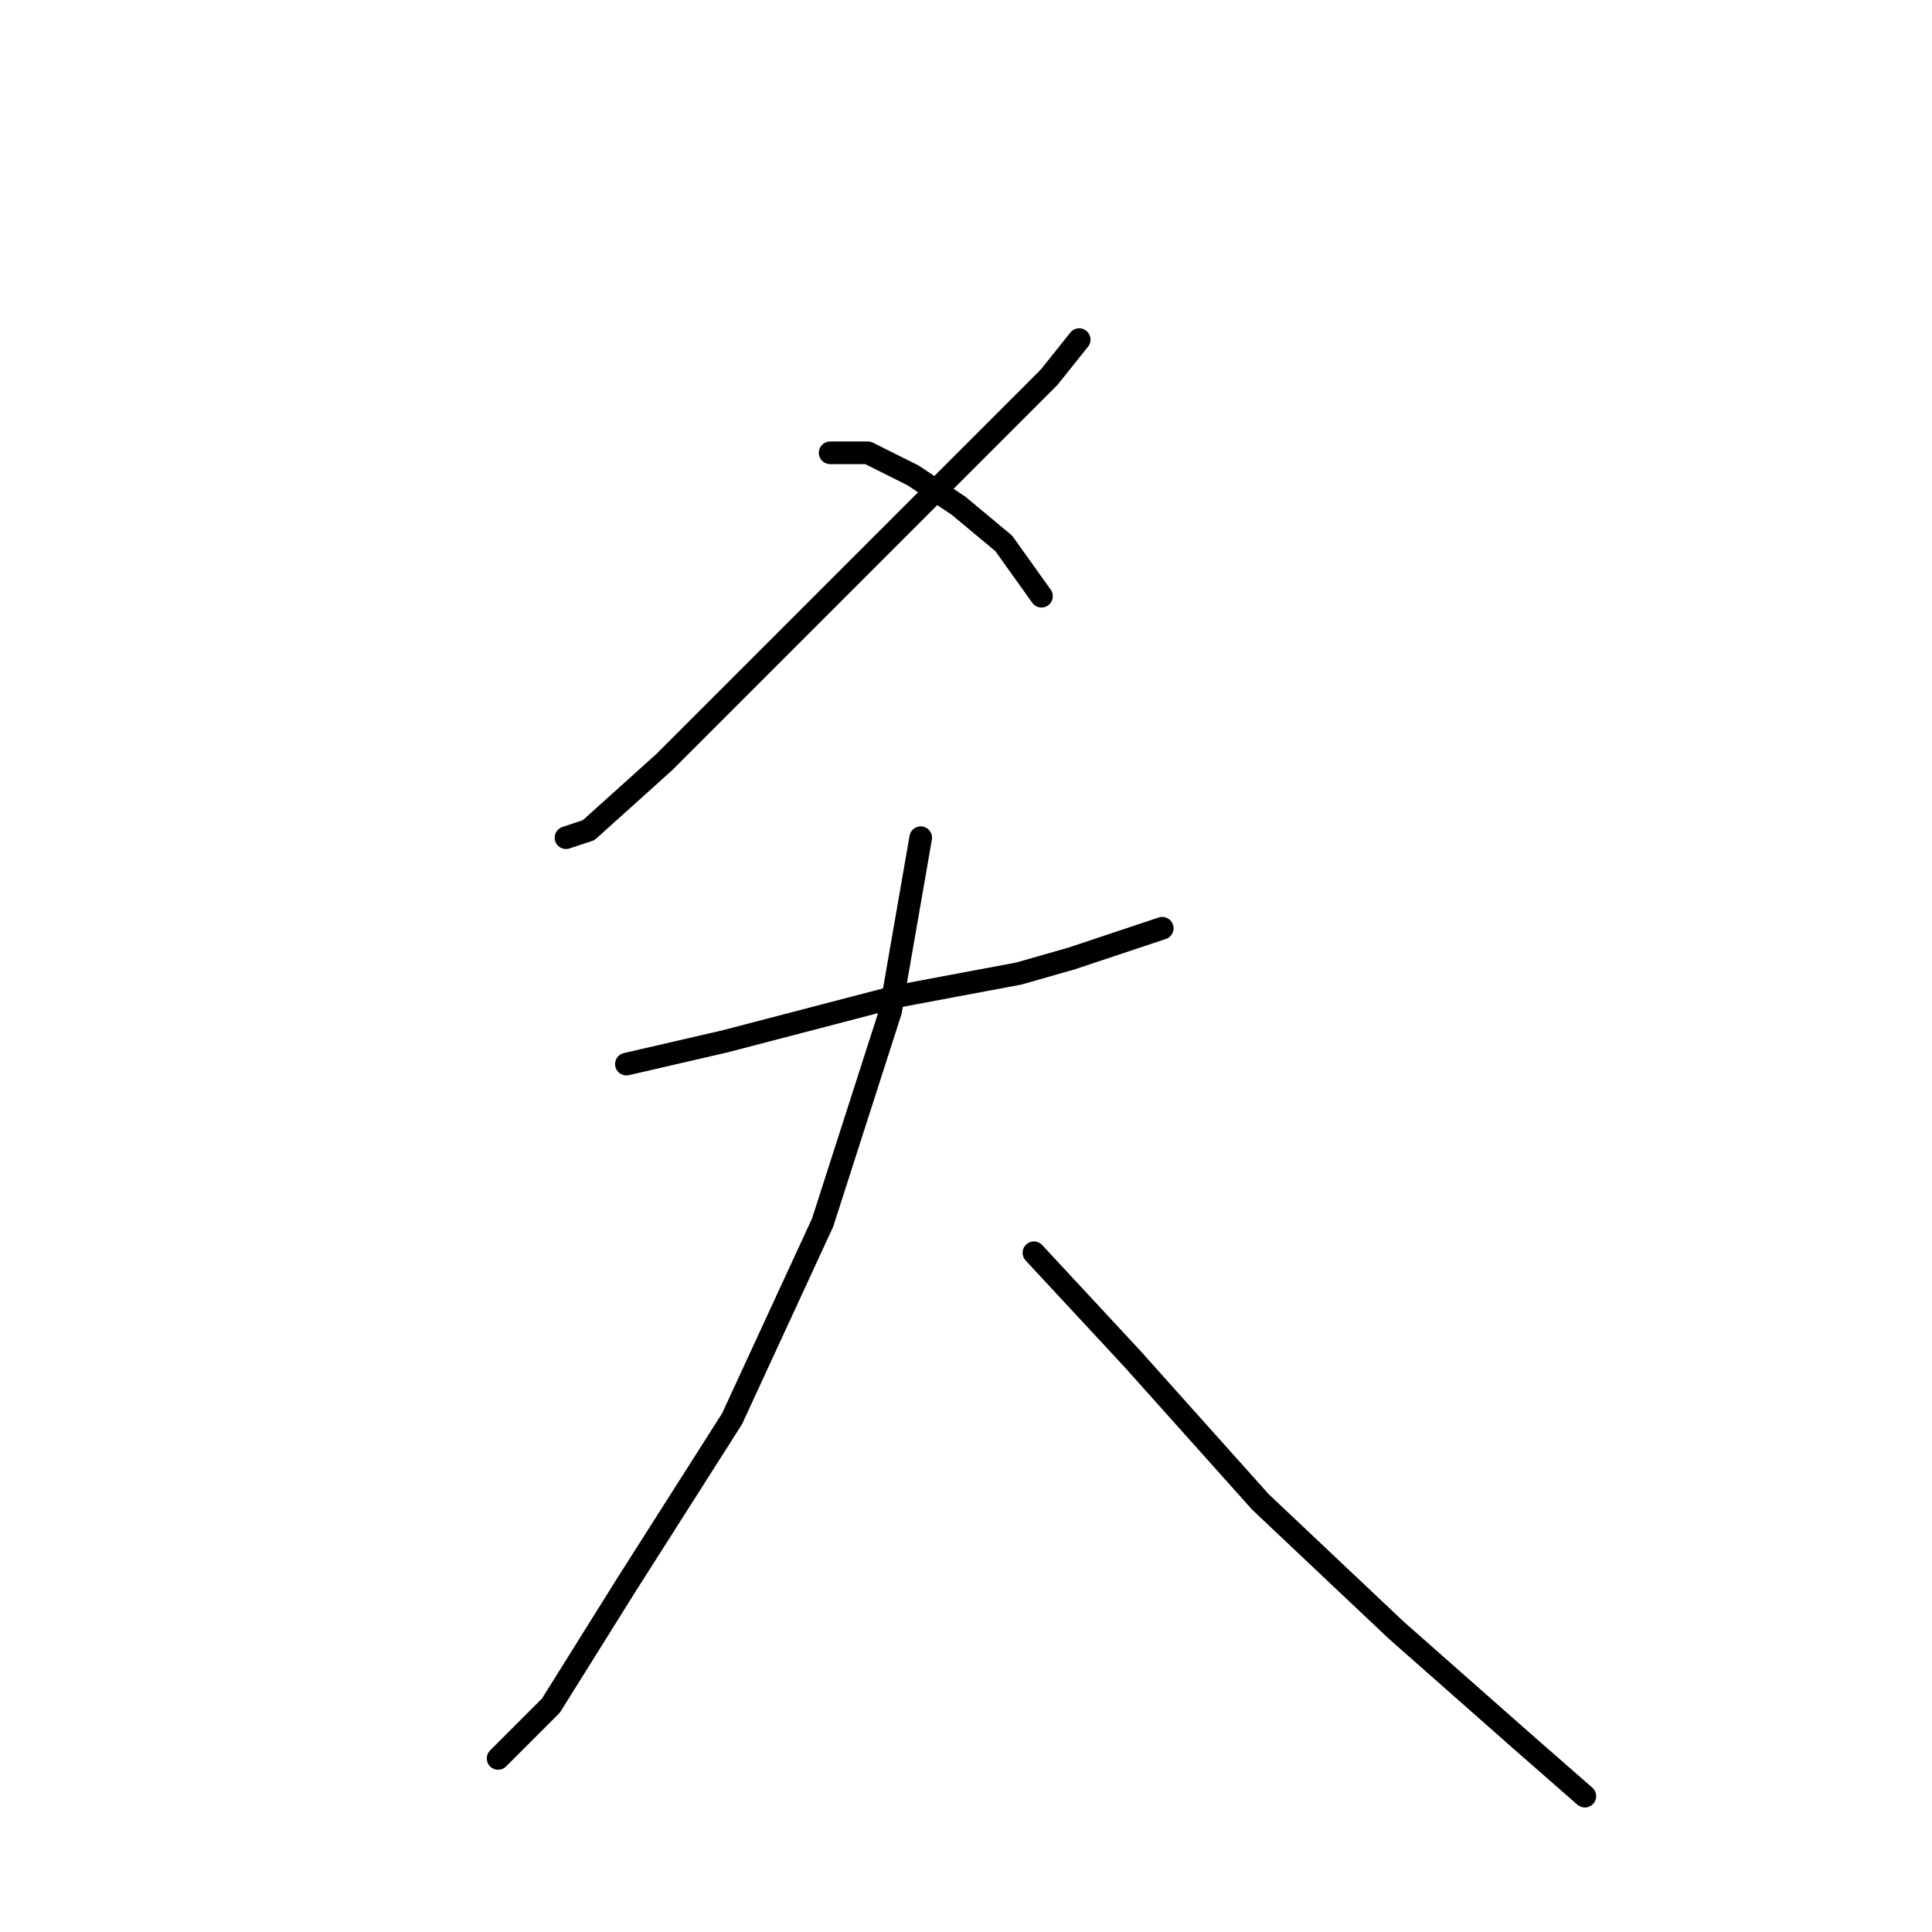 <?xml version="1.0" standalone="no"?>
    <svg width="256" height="256" xmlns="http://www.w3.org/2000/svg" version="1.1">
    <polyline stroke="black" stroke-width="3" stroke-linecap="round" fill="transparent" stroke-linejoin="round" points="143 45 139 50 117 72 101 88 88 101 78 110 75 111 75 111 " />
        <polyline stroke="black" stroke-width="3" stroke-linecap="round" fill="transparent" stroke-linejoin="round" points="110 60 115 60 121 63 127 67 133 72 138 79 138 79 " />
        <polyline stroke="black" stroke-width="3" stroke-linecap="round" fill="transparent" stroke-linejoin="round" points="83 141 96 138 119 132 135 129 142 127 154 123 154 123 " />
        <polyline stroke="black" stroke-width="3" stroke-linecap="round" fill="transparent" stroke-linejoin="round" points="122 111 118 134 109 162 97 188 83 210 73 226 67 232 66 233 66 233 " />
        <polyline stroke="black" stroke-width="3" stroke-linecap="round" fill="transparent" stroke-linejoin="round" points="137 166 150 180 167 199 185 216 202 231 210 238 210 238 " />
        </svg>